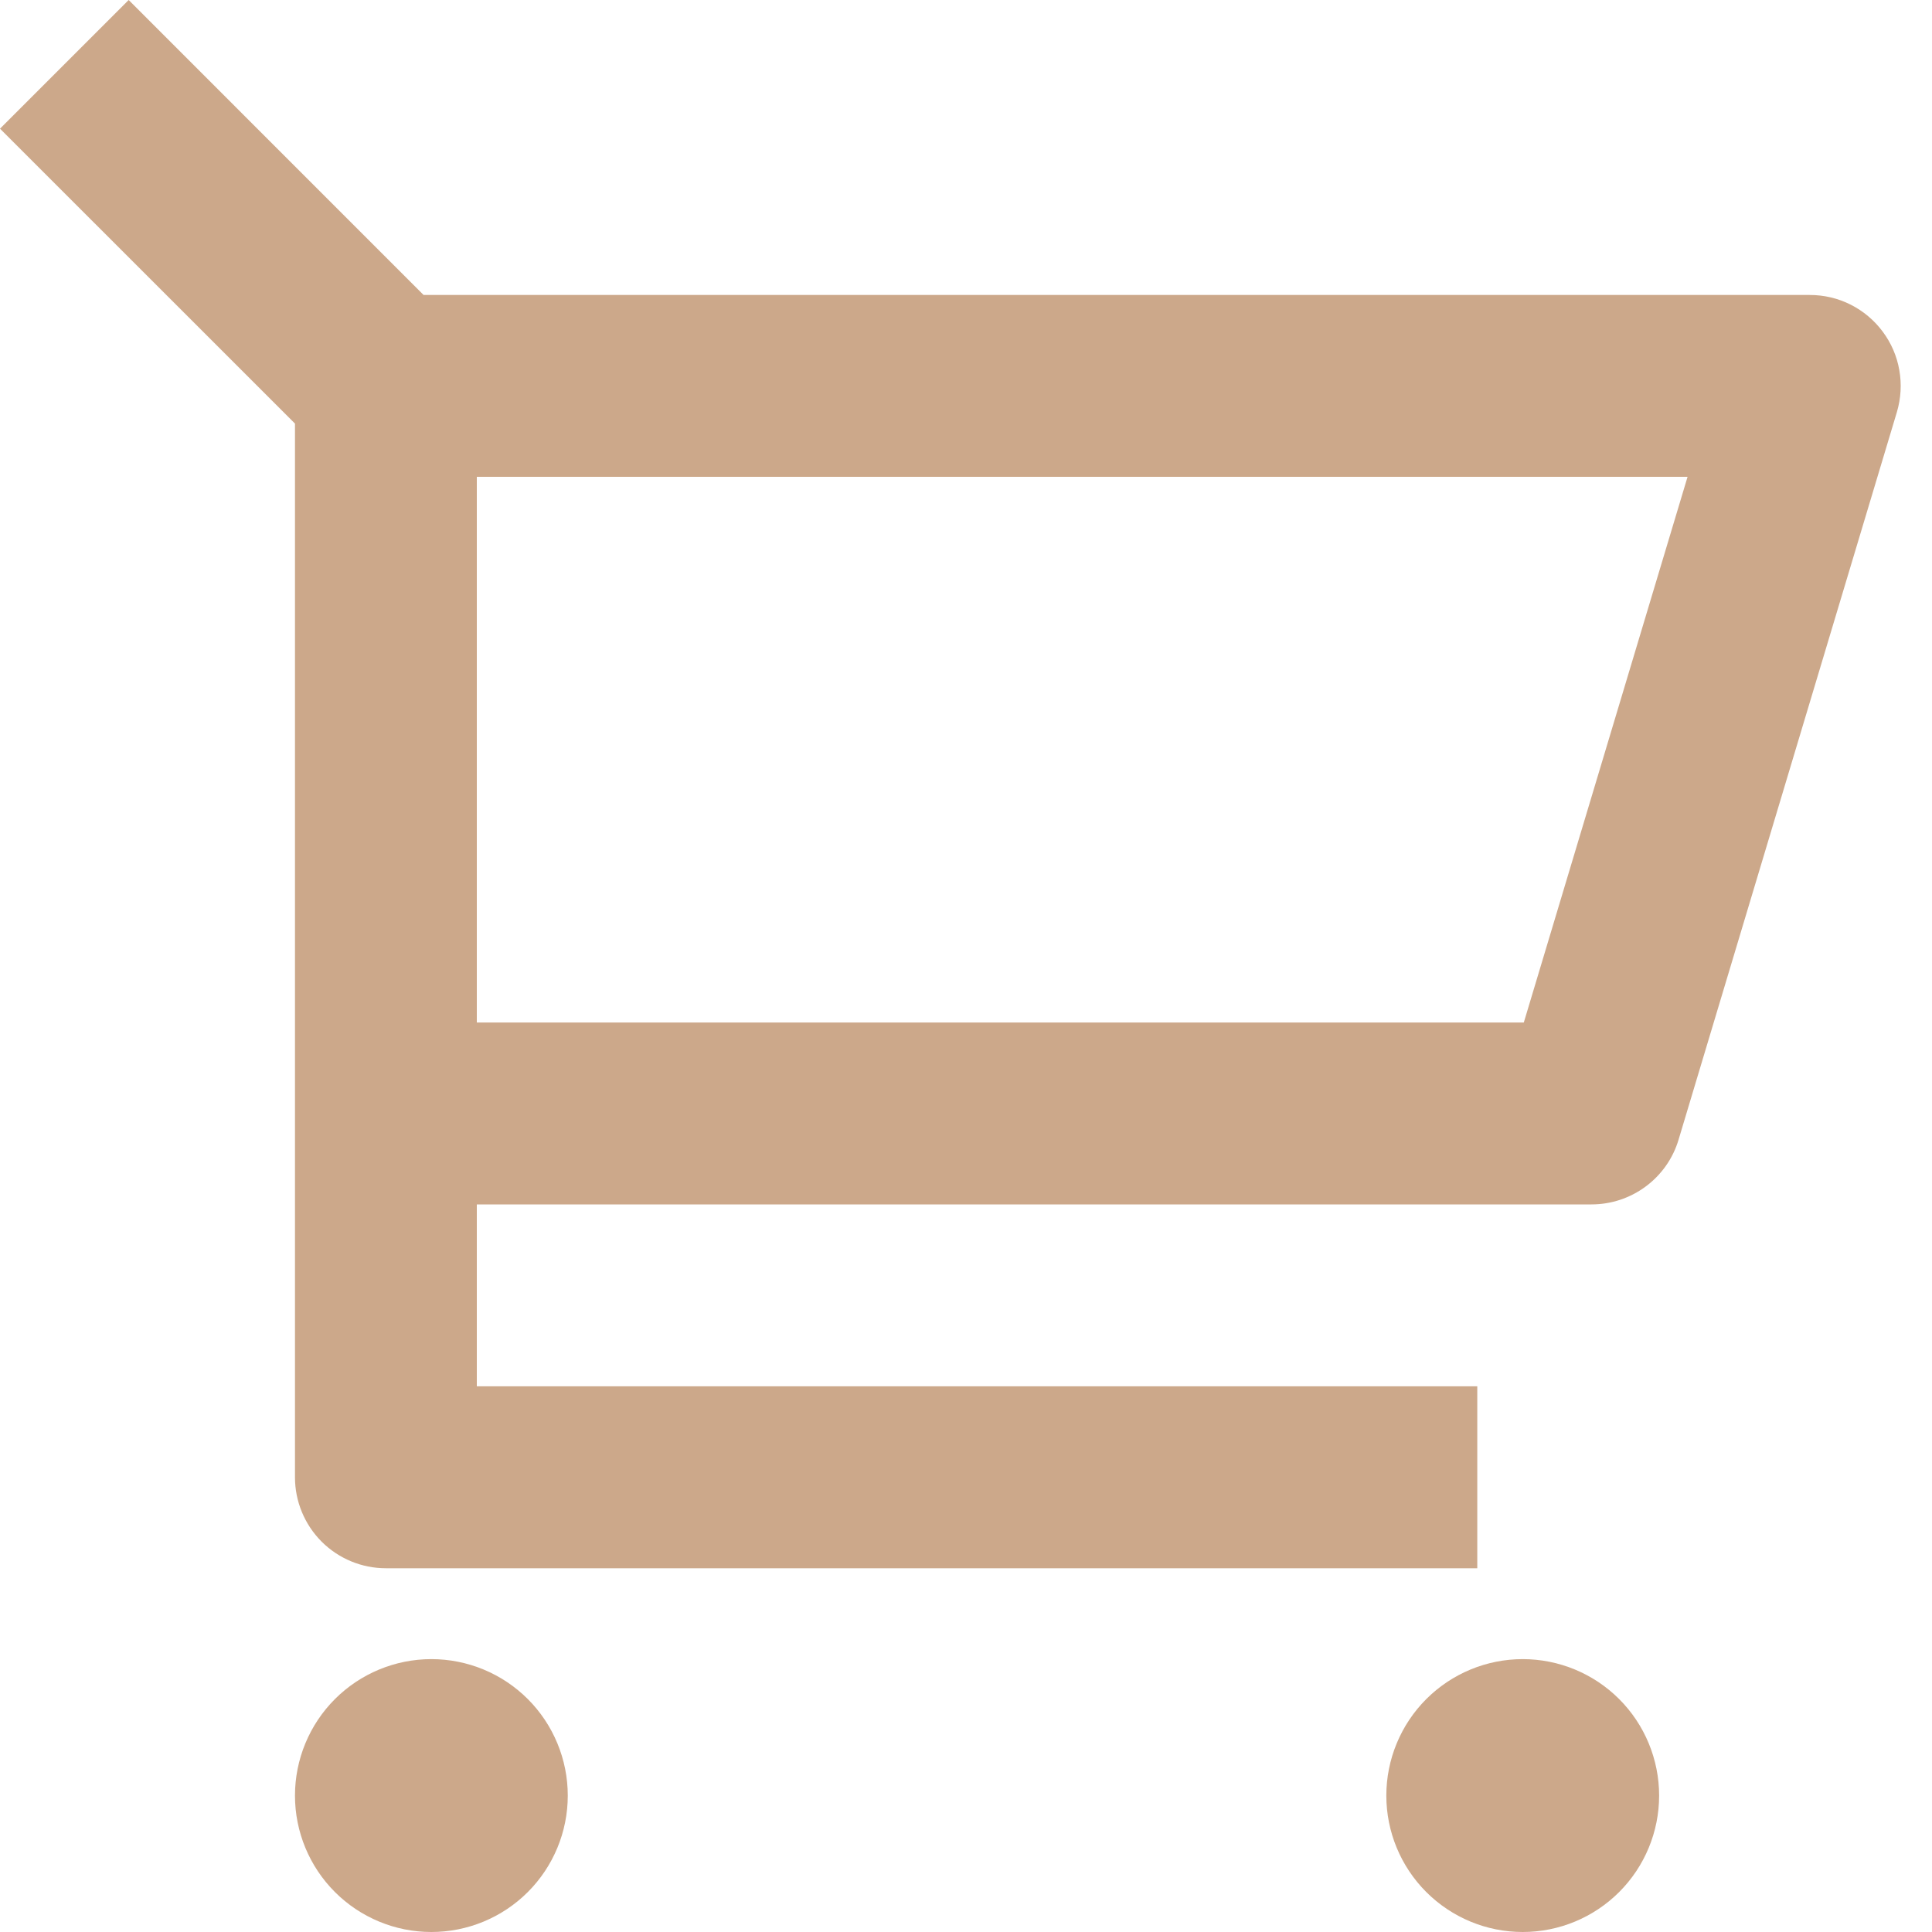 <svg width="25" height="25" viewBox="0 0 25 25" fill="none" xmlns="http://www.w3.org/2000/svg">
<path d="M3.817 5.481L0 1.665L1.665 0L5.481 3.817H23.418C23.602 3.817 23.783 3.859 23.947 3.942C24.11 4.024 24.253 4.144 24.362 4.291C24.472 4.438 24.546 4.609 24.577 4.789C24.609 4.97 24.598 5.155 24.546 5.331L21.721 14.746C21.649 14.989 21.5 15.201 21.297 15.352C21.093 15.504 20.847 15.585 20.594 15.585H6.17V17.939H19.116V20.293H4.993C4.681 20.293 4.382 20.169 4.161 19.948C3.941 19.727 3.817 19.428 3.817 19.116V5.481ZM6.17 6.17V13.231H19.718L21.837 6.17H6.17ZM5.582 25C5.114 25 4.665 24.814 4.334 24.483C4.003 24.152 3.817 23.703 3.817 23.235C3.817 22.767 4.003 22.317 4.334 21.986C4.665 21.655 5.114 21.469 5.582 21.469C6.05 21.469 6.499 21.655 6.83 21.986C7.161 22.317 7.347 22.767 7.347 23.235C7.347 23.703 7.161 24.152 6.83 24.483C6.499 24.814 6.05 25 5.582 25ZM19.704 25C19.236 25 18.787 24.814 18.456 24.483C18.125 24.152 17.939 23.703 17.939 23.235C17.939 22.767 18.125 22.317 18.456 21.986C18.787 21.655 19.236 21.469 19.704 21.469C20.172 21.469 20.621 21.655 20.952 21.986C21.283 22.317 21.469 22.767 21.469 23.235C21.469 23.703 21.283 24.152 20.952 24.483C20.621 24.814 20.172 25 19.704 25Z" fill="#CCA88A"/>
</svg>
